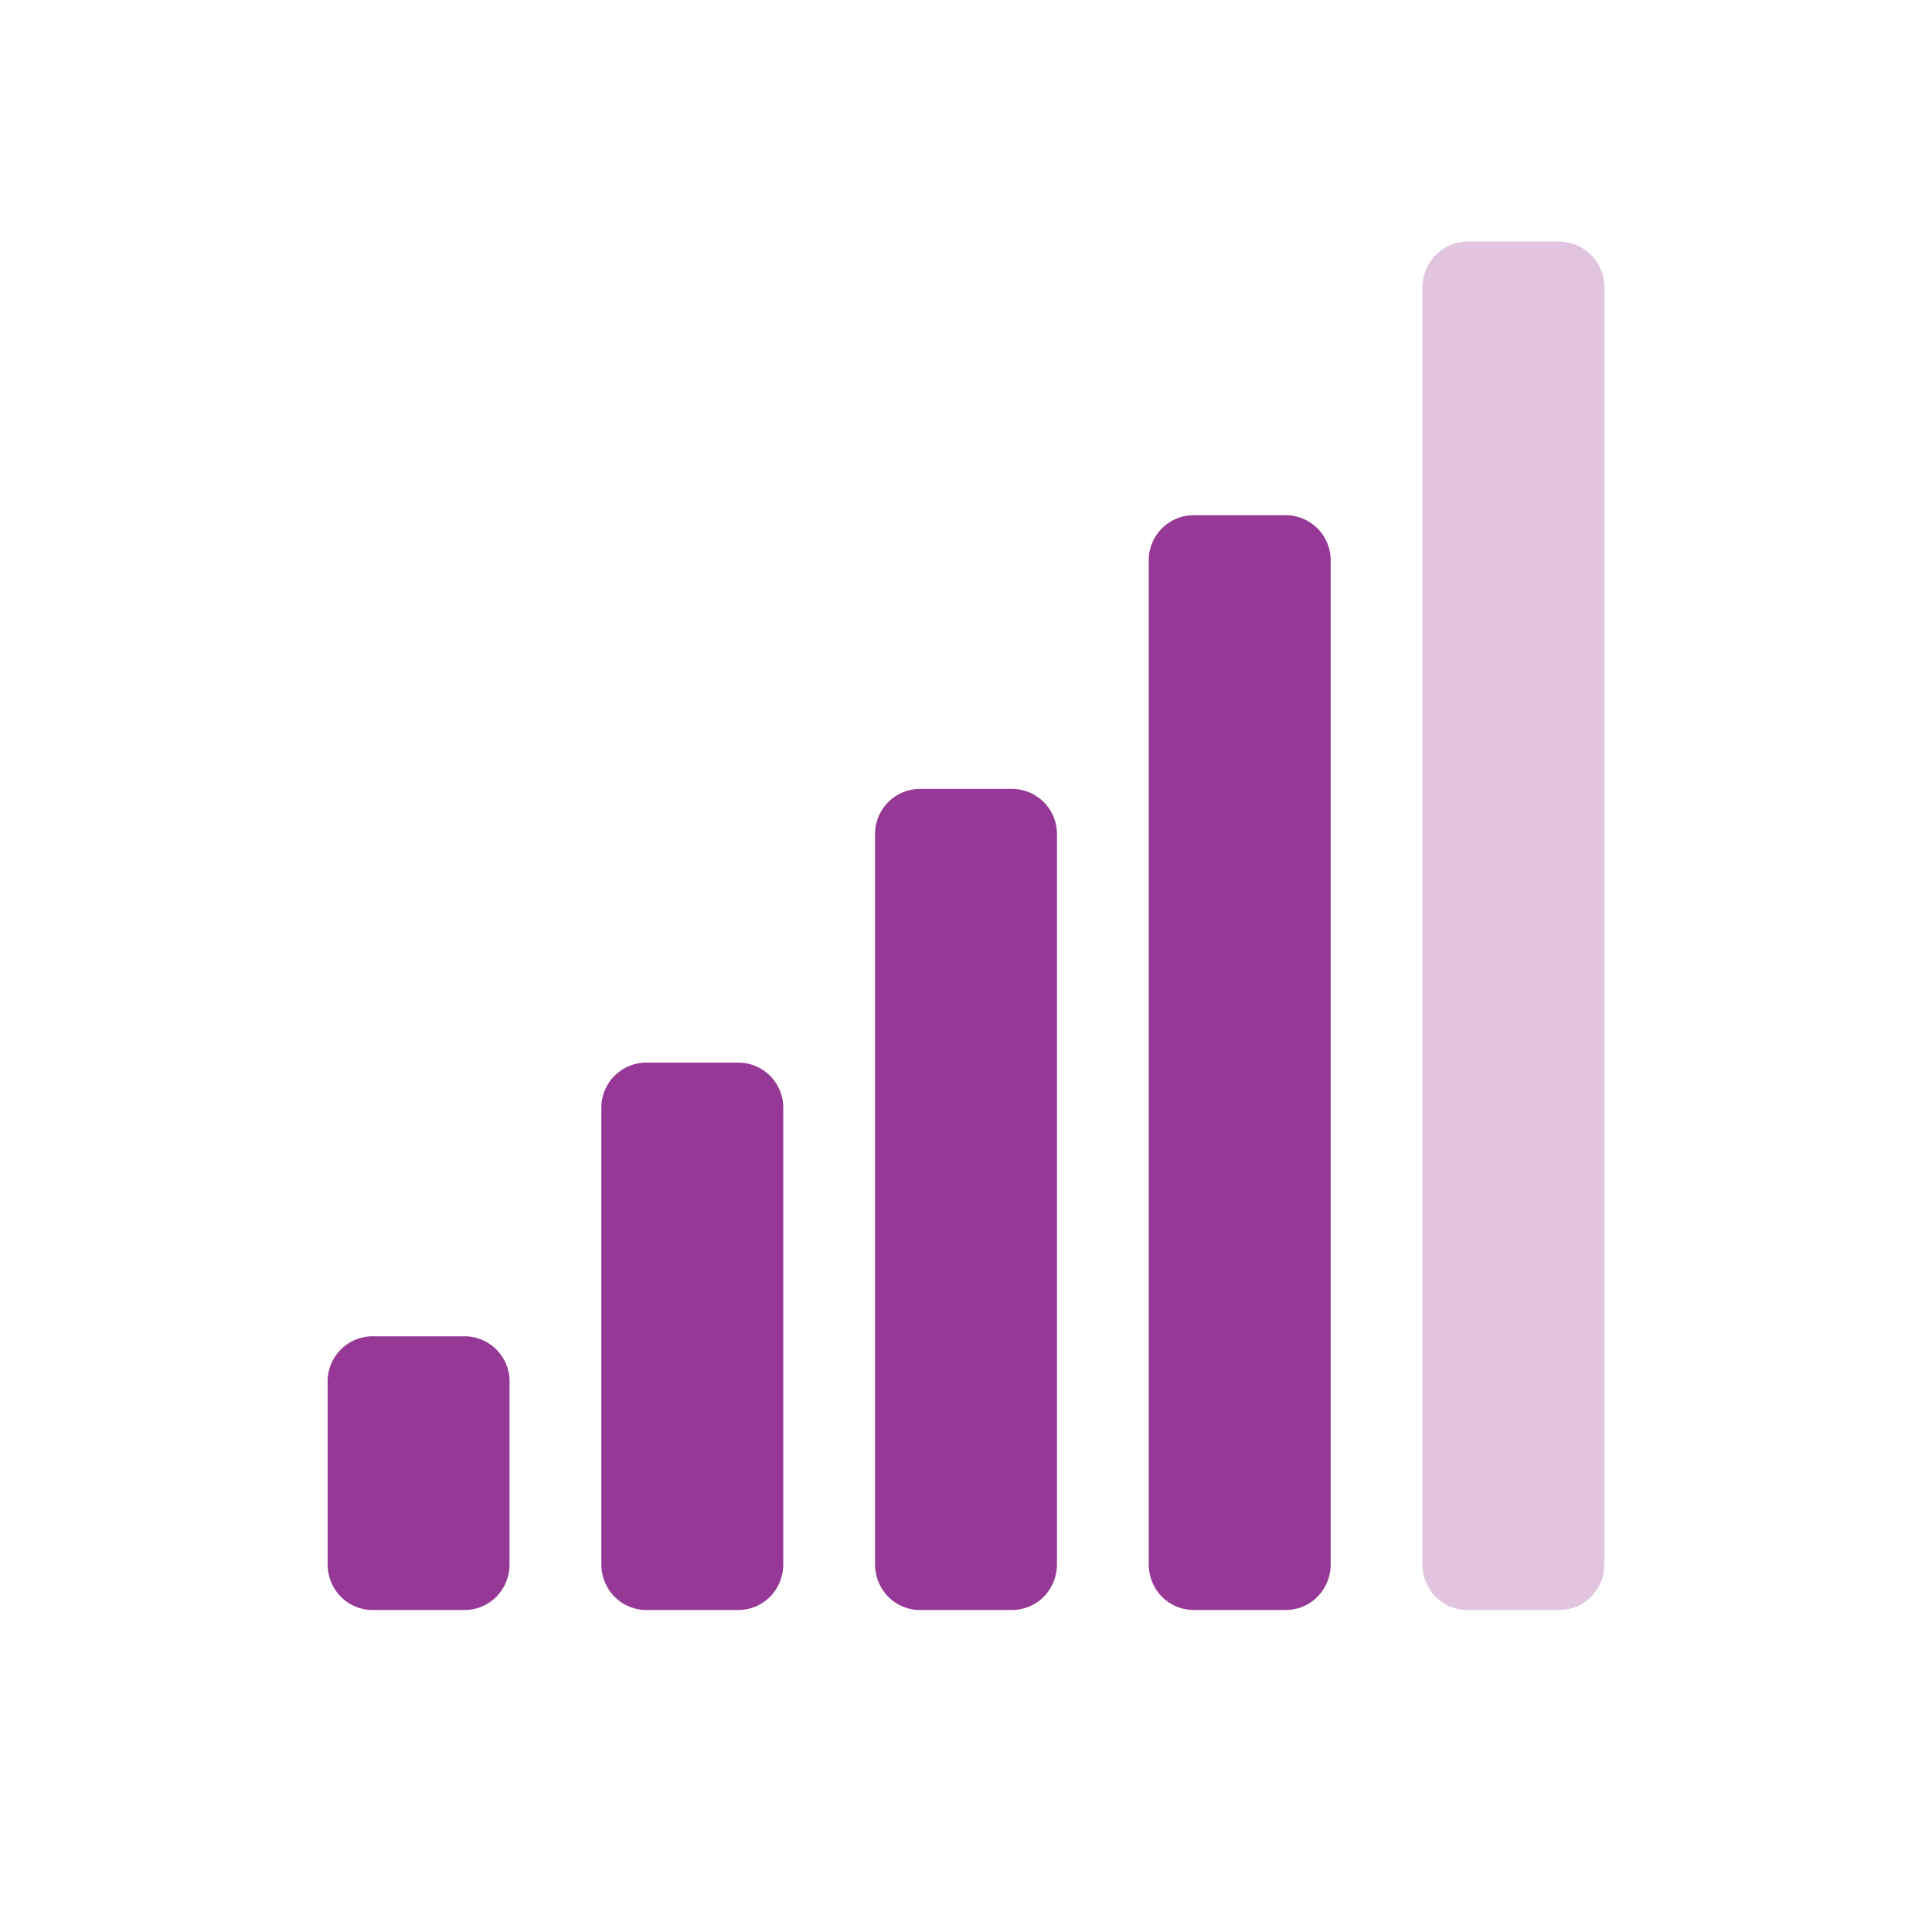 <svg xmlns="http://www.w3.org/2000/svg" height="24" width="24"><g color="#bebebe" fill="#963996" stroke-width="1.13"><path style="marker:none" d="M18.23 3a.57.57 0 0 0-.56.57v15.86c0 .32.25.57.56.57h1.14c.31 0 .56-.25.56-.57V3.57a.57.57 0 0 0-.56-.57z" overflow="visible" fill-opacity=".3"/><path style="marker:none" d="M14.83 6.4a.56.56 0 0 0-.56.57v12.46c0 .32.25.57.56.57h1.14c.31 0 .56-.25.56-.57V6.97a.56.56 0 0 0-.56-.57h-1.14zm-3.4 3.4a.56.56 0 0 0-.56.57v9.06c0 .32.25.57.56.57h1.14c.31 0 .56-.25.56-.57v-9.06a.56.56 0 0 0-.56-.57h-1.14zm-3.4 3.4a.56.56 0 0 0-.56.57v5.66c0 .32.25.57.56.57h1.14c.31 0 .56-.25.56-.57v-5.66a.56.56 0 0 0-.56-.57H8.03zm-3.4 3.4a.56.56 0 0 0-.56.57v2.26c0 .32.25.57.56.57h1.14c.31 0 .56-.25.56-.57v-2.26a.56.56 0 0 0-.56-.57H4.63z" overflow="visible"/></g></svg>
